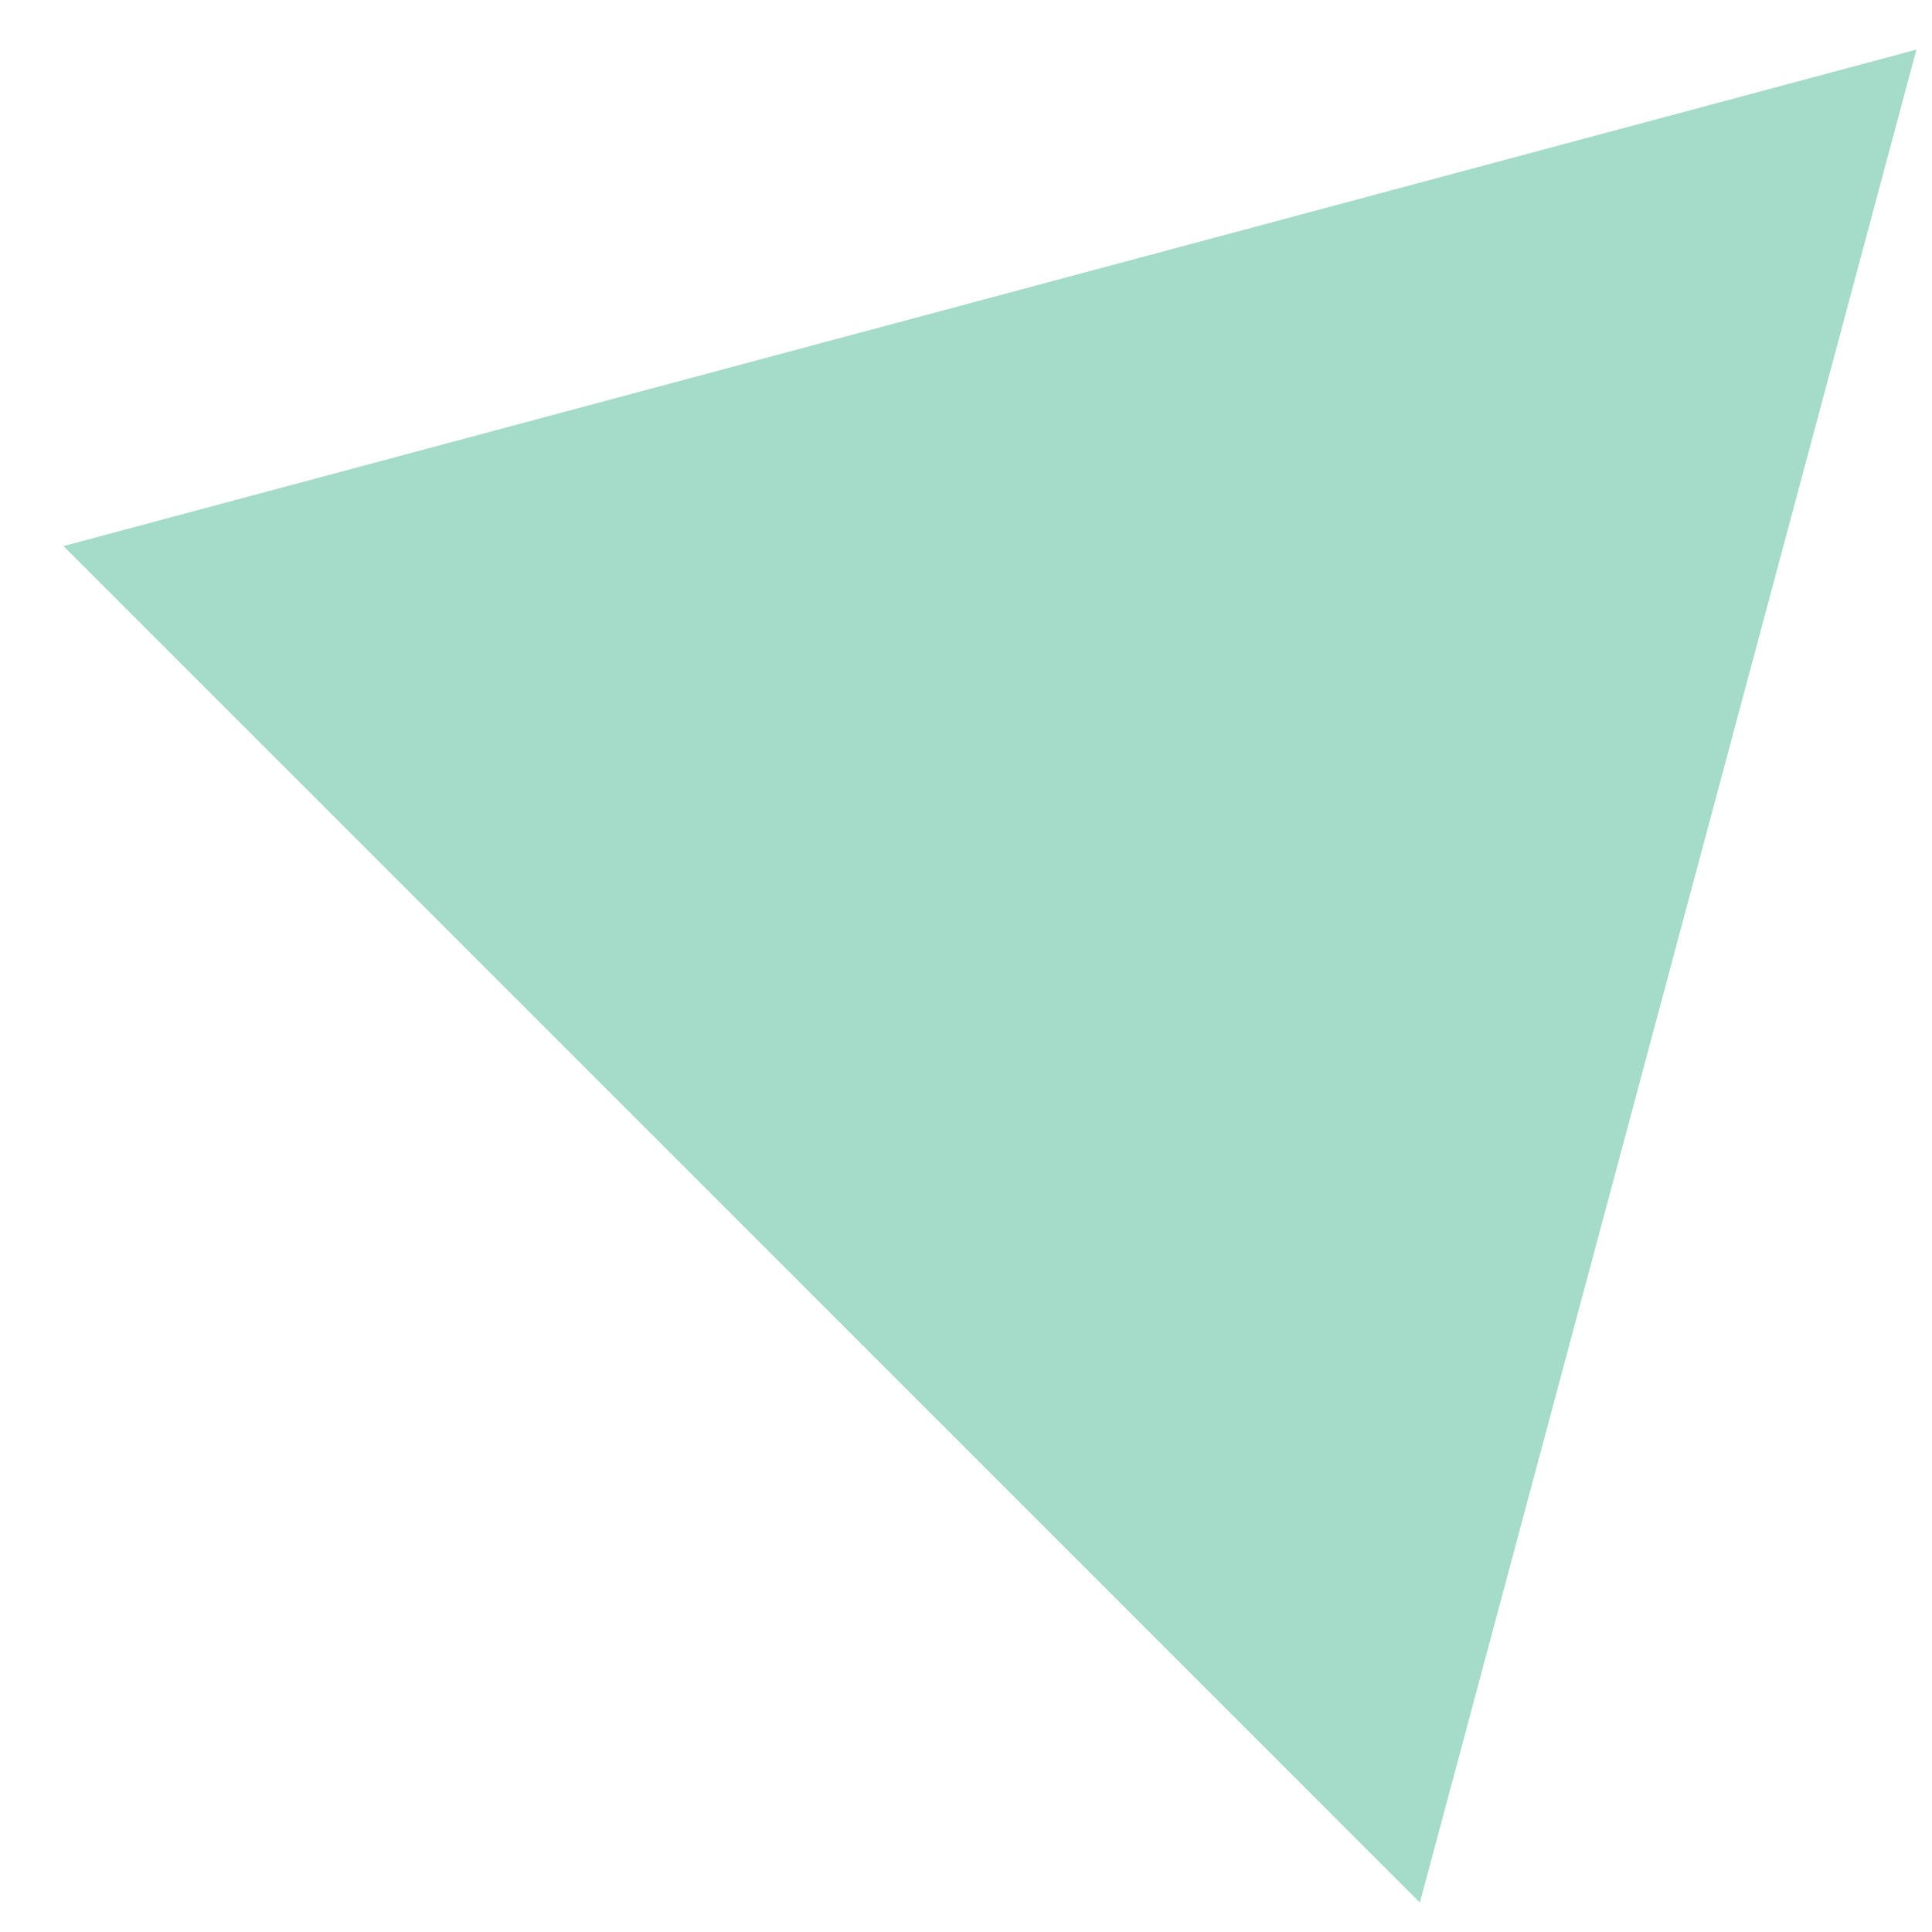 <svg width="29" height="29" viewBox="0 0 29 29" fill="none" xmlns="http://www.w3.org/2000/svg">
<path d="M28.766 0.745L21.313 28.558L0.953 8.197L28.766 0.745Z" fill="#1DA97A" fill-opacity="0.4"/>
</svg>
